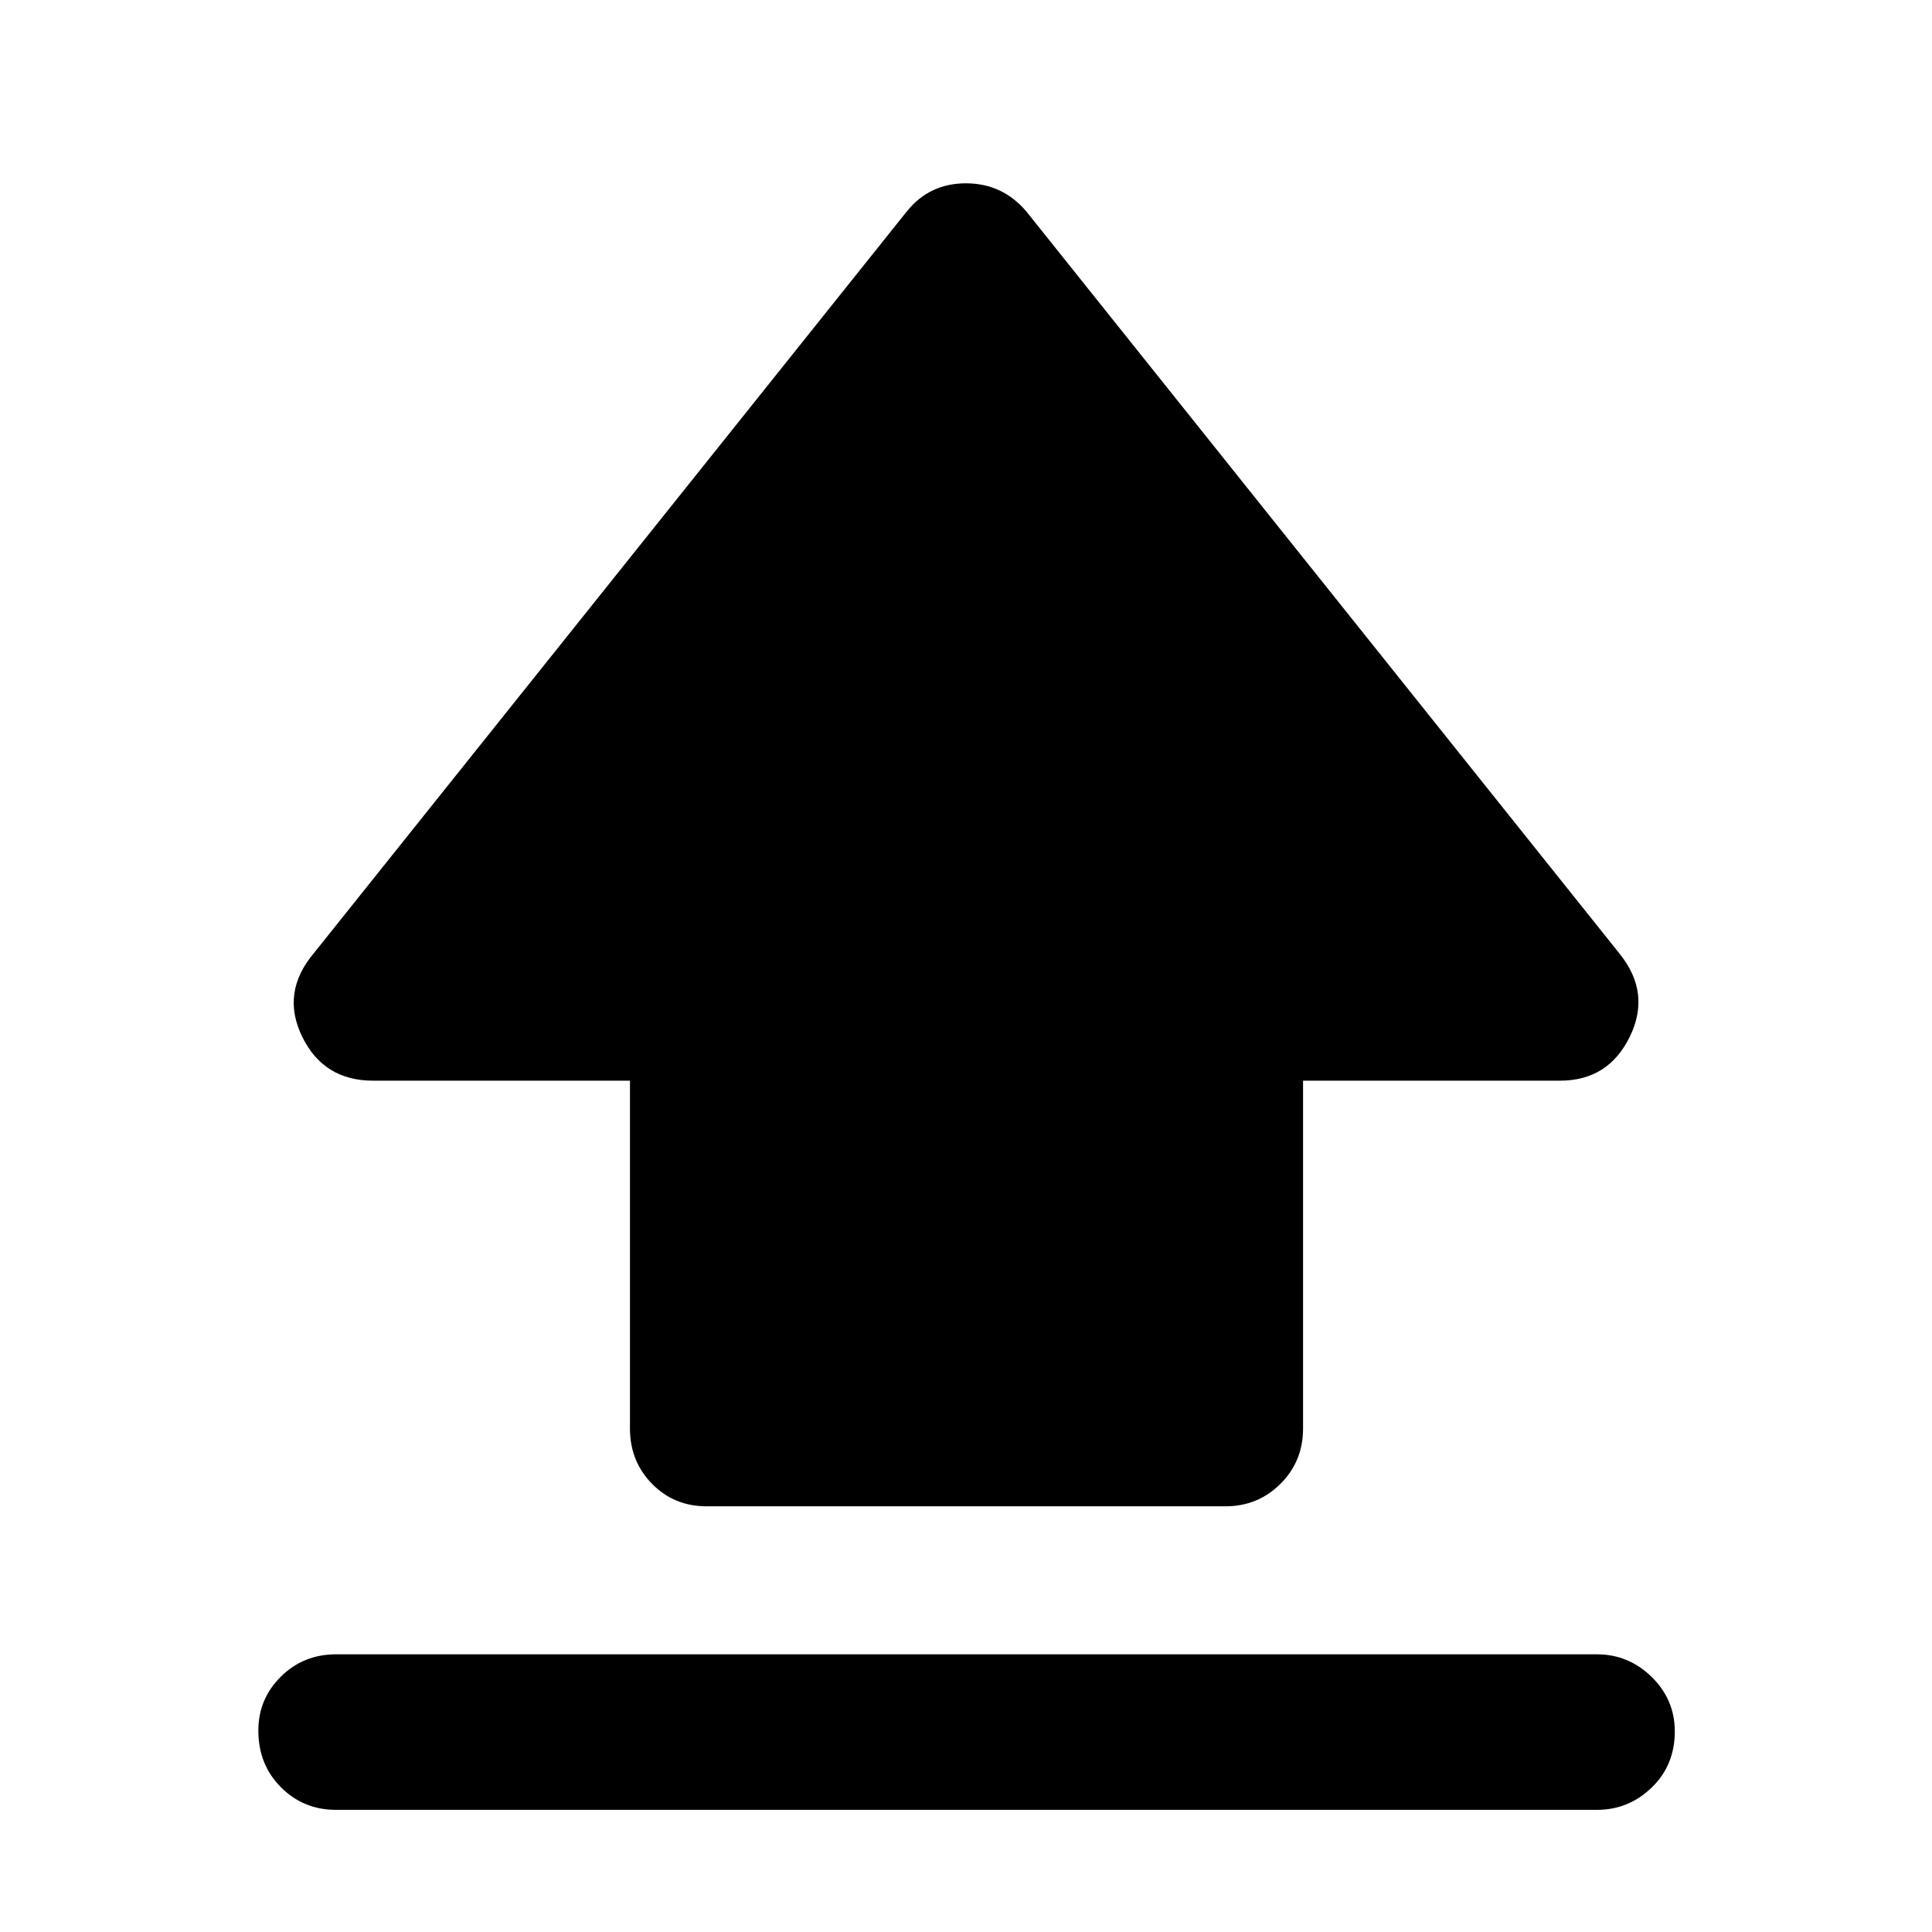 <svg xmlns="http://www.w3.org/2000/svg" height="48" viewBox="0 96 960 960" width="48"><path d="M313.021 805.87V632.979H185.326q-24.514 0-35.192-21.903-10.678-21.902 5.844-41.489l294.674-368.609q11.206-13.891 29.288-13.891t29.973 13.891l294.609 368.609q16.022 19.587 5.344 41.489-10.678 21.903-34.692 21.903H647.479V805.87q0 16.206-11.202 27.407-11.201 11.202-27.407 11.202H351.13q-16.206 0-27.157-11.202-10.952-11.201-10.952-27.407ZM166.978 995.306q-16.207 0-27.408-11.252t-11.201-28.098q0-15.782 11.201-26.858t27.408-11.076h626.544q15.707 0 27.191 11.252 11.483 11.251 11.483 27.033 0 16.846-11.483 27.922-11.484 11.077-27.191 11.077H166.978Z"/></svg>